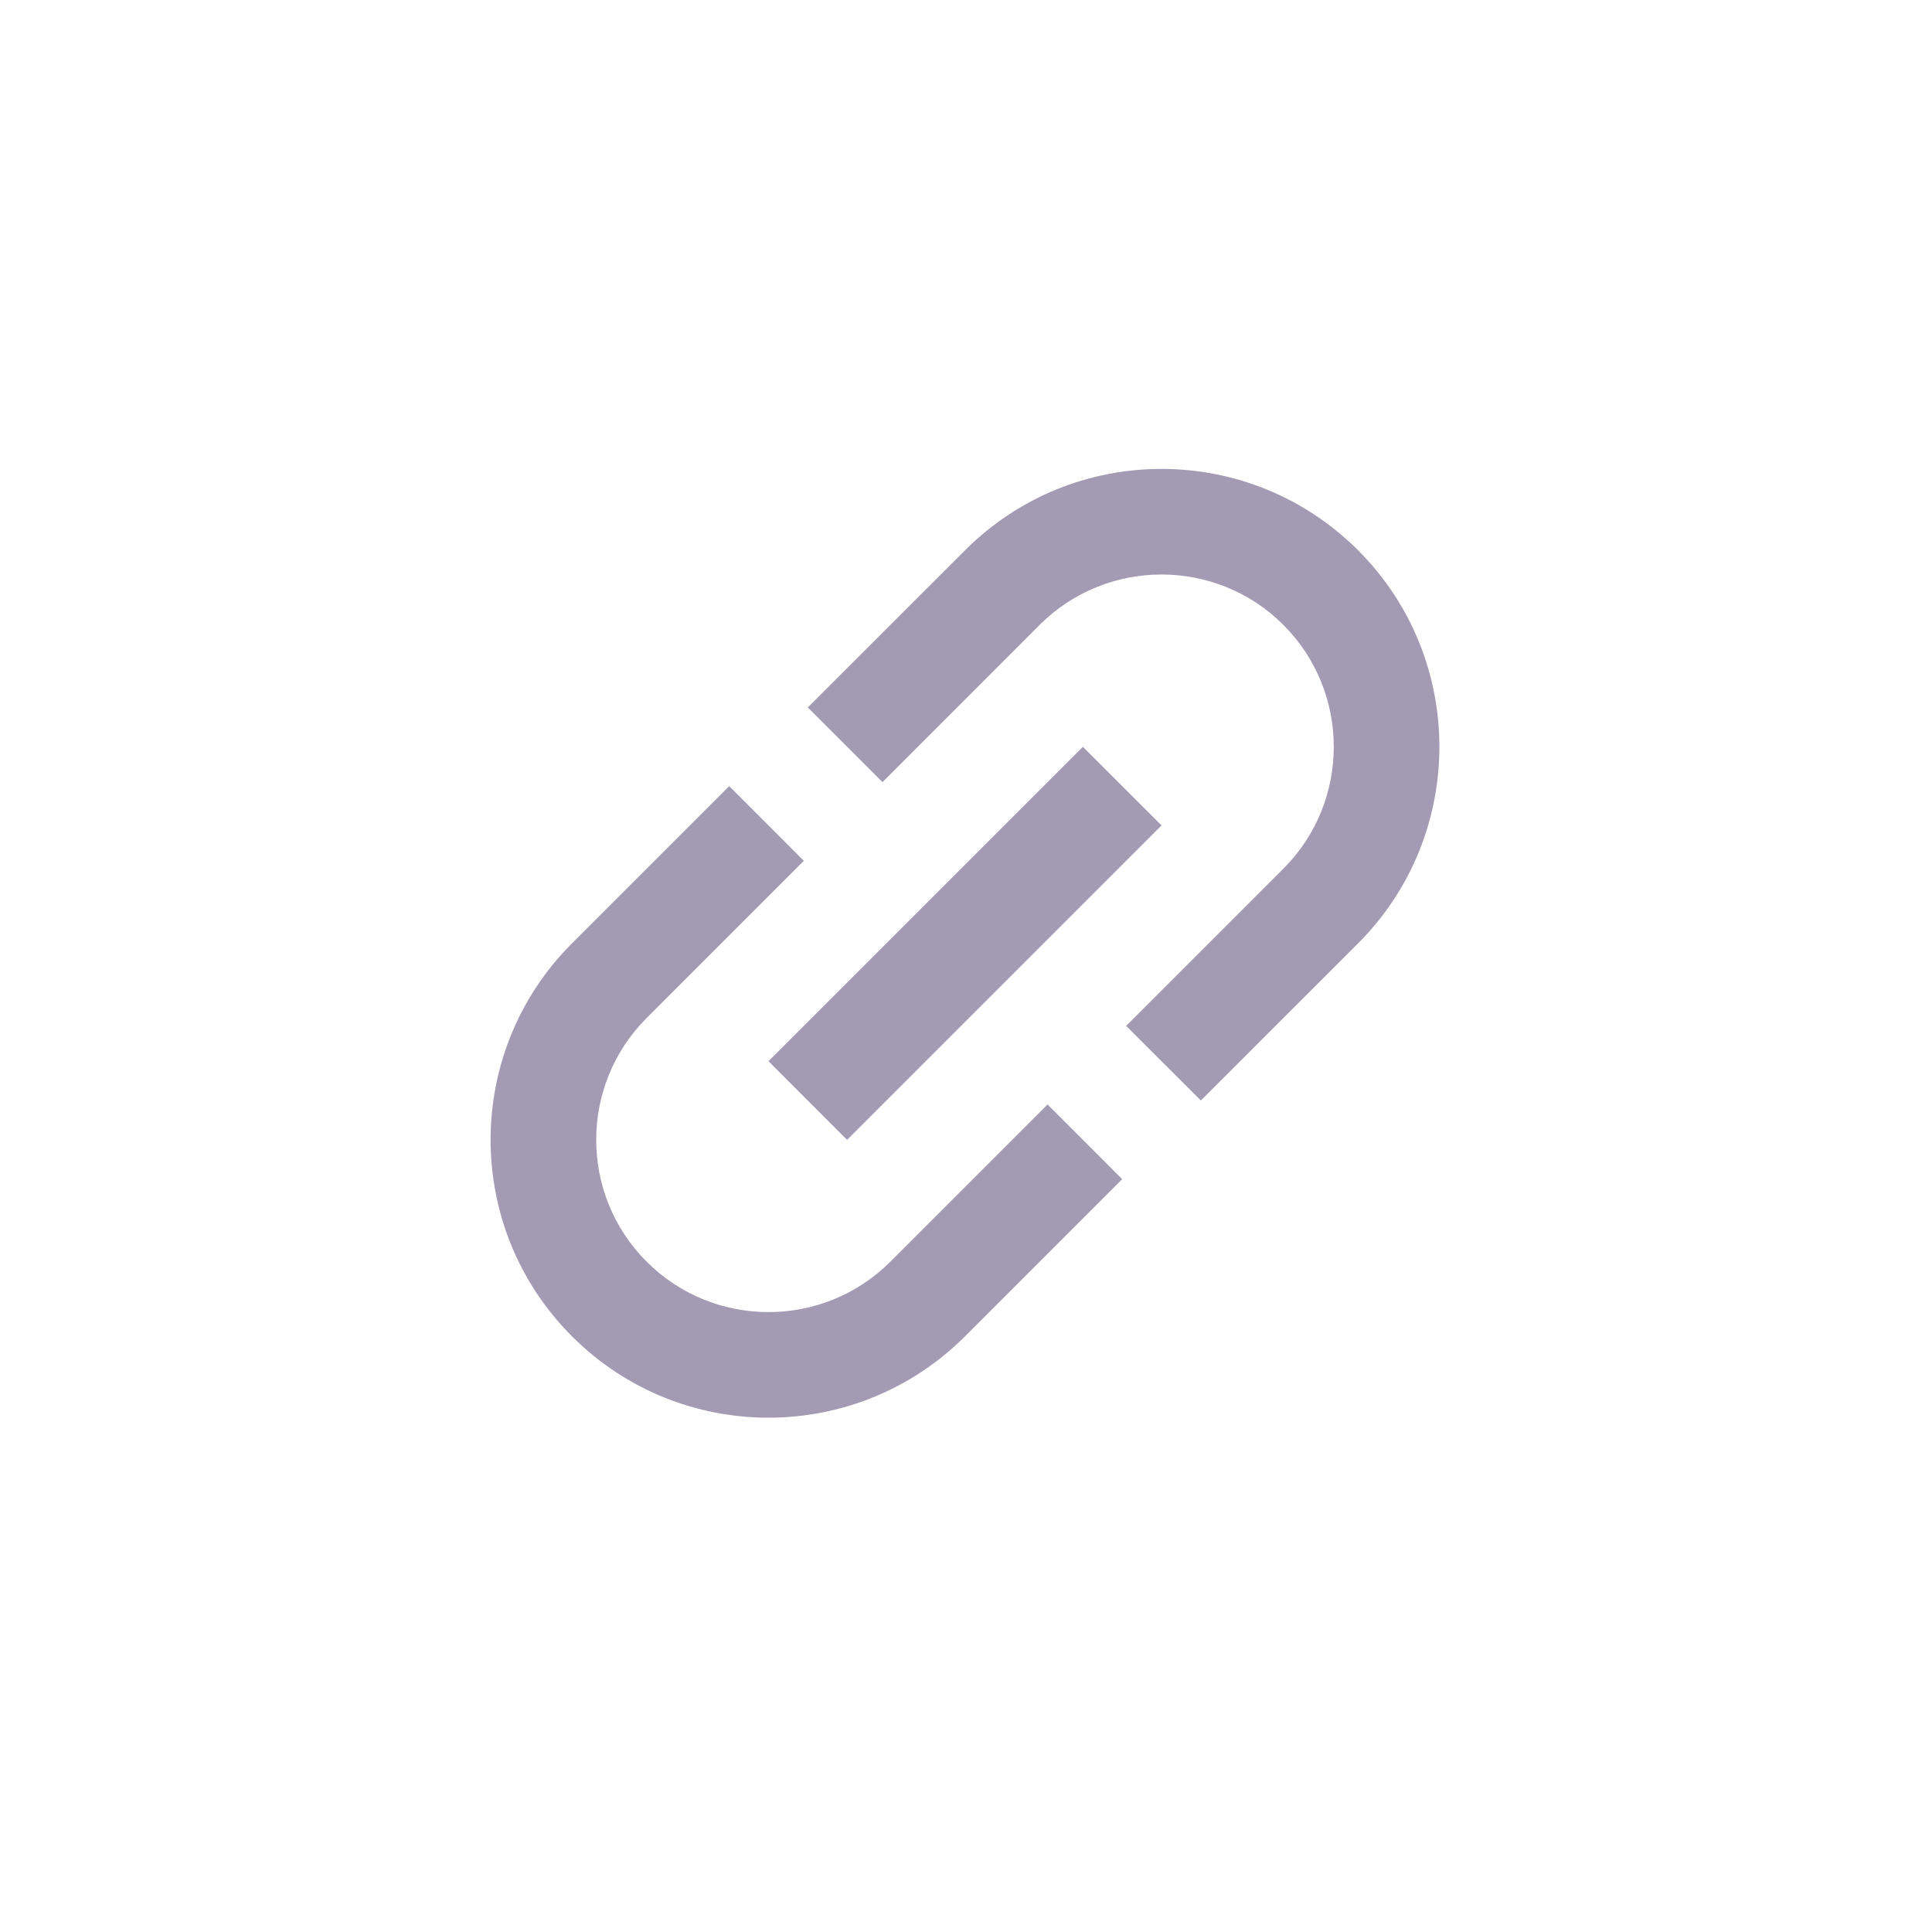 <svg width="18" height="18" viewBox="0 0 18 18" fill="none" xmlns="http://www.w3.org/2000/svg">
  <g clip-path="url(#clip0_116_5766)">
    <path d="M6.025 11.755C5.398 11.129 5.398 10.111 6.025 9.484L7.489 8.02L6.794 7.324L5.329 8.789C4.318 9.799 4.318 11.44 5.329 12.45C6.339 13.461 7.98 13.461 8.991 12.45L10.455 10.986L9.76 10.29L8.295 11.755C7.669 12.381 6.651 12.381 6.025 11.755ZM7.892 10.62L10.822 7.69L10.089 6.958L7.16 9.887L7.892 10.62ZM8.991 5.127L7.526 6.591L8.222 7.287L9.686 5.822C10.313 5.196 11.331 5.196 11.957 5.822C12.583 6.449 12.583 7.467 11.957 8.093L10.492 9.558L11.188 10.253L12.653 8.789C13.663 7.778 13.663 6.137 12.653 5.127C11.642 4.116 10.001 4.116 8.991 5.127Z" fill="#A39BB4"/>
  </g>
  <defs>
    <clipPath id="clip0_116_5766">
      <rect width="12.429" height="12.429" fill="white" transform="translate(0.202 8.789) rotate(-45)"/>
    </clipPath>
  </defs>
</svg>